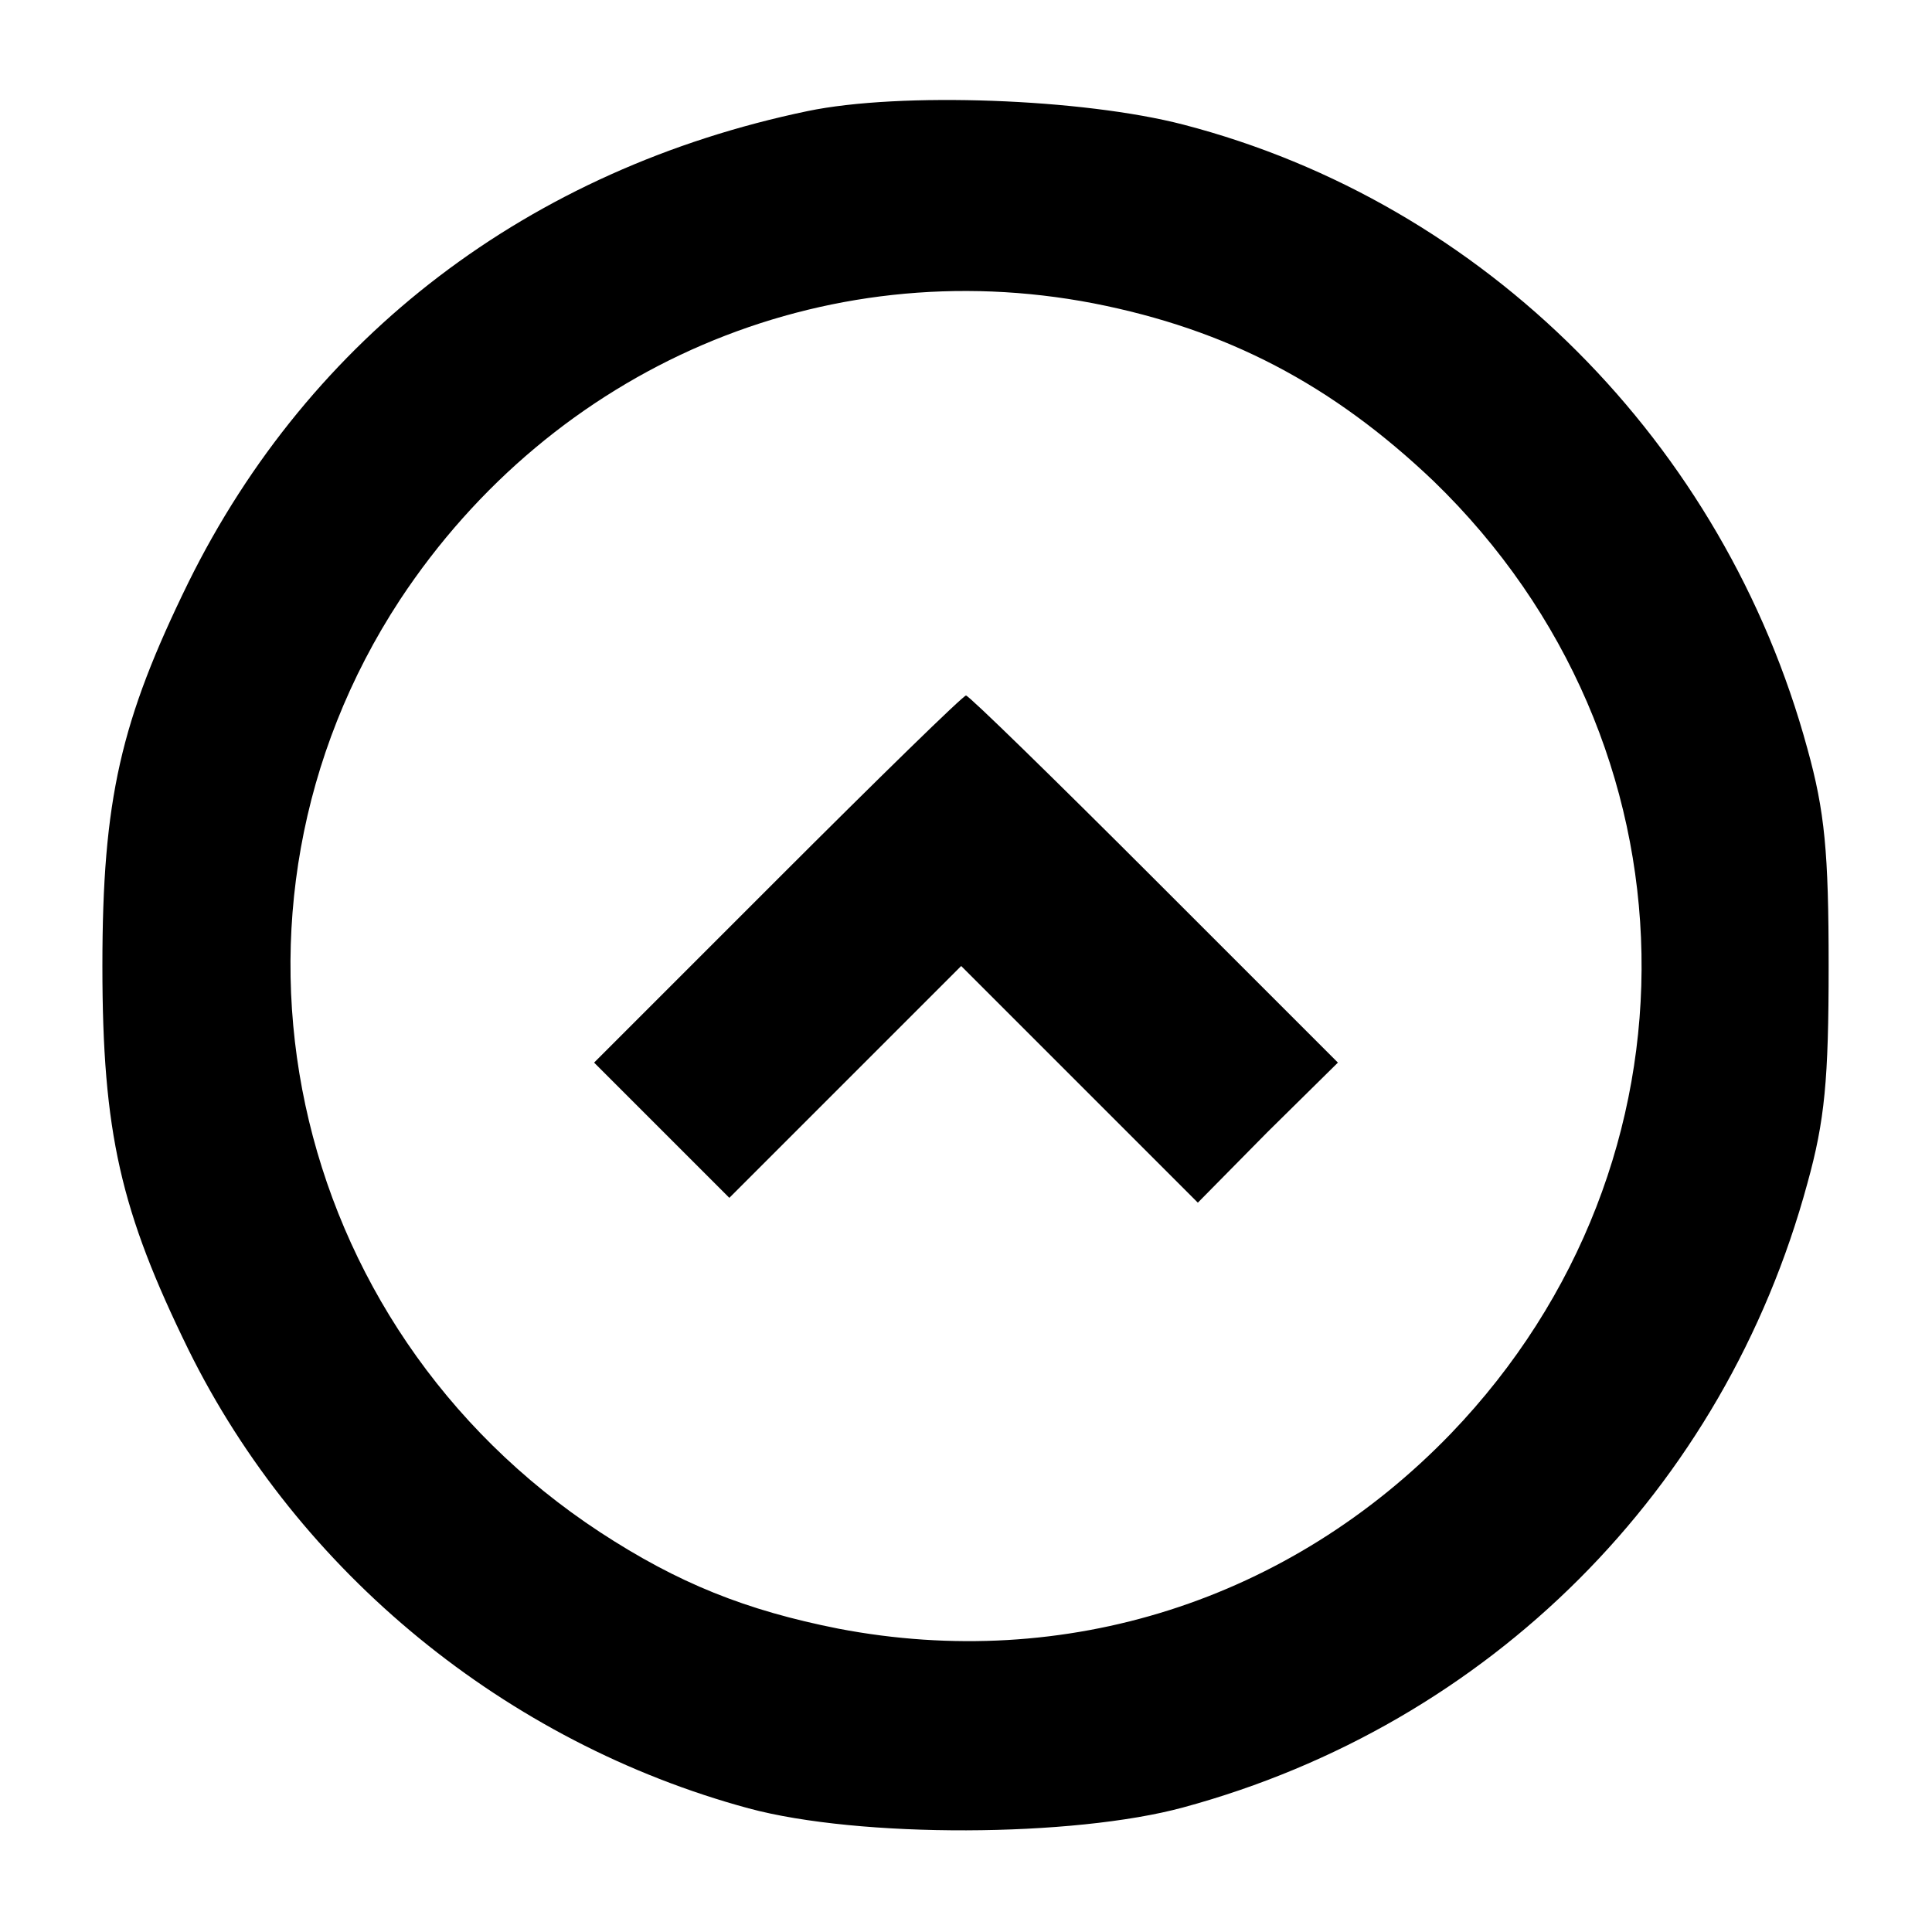 <?xml version="1.0" standalone="no"?>
<!DOCTYPE svg PUBLIC "-//W3C//DTD SVG 20010904//EN"
 "http://www.w3.org/TR/2001/REC-SVG-20010904/DTD/svg10.dtd">
<svg version="1.0" xmlns="http://www.w3.org/2000/svg"
 width="200pt" height="200pt" viewBox="0 0 200 200"
 preserveAspectRatio="xMidYMid meet">

<g transform="translate(0,200) scale(0.1,-0.1)"
fill="#000000" stroke="none">
<path d="M836 1885 c-288 -60 -515 -233 -641 -488 -70 -143 -89 -224 -89 -397
0 -173 19 -254 89 -397 114 -231 329 -407 580 -475 115 -31 336 -30 450 1 317
86 560 329 646 646 18 65 22 107 22 225 0 118 -4 160 -22 225 -86 316 -334
565 -646 646 -104 27 -293 34 -389 14z m296 -199 c138 -27 247 -84 352 -184
280 -271 288 -705 18 -986 -167 -173 -399 -247 -634 -202 -96 19 -166 47 -247
100 -326 214 -418 643 -207 965 159 241 438 361 718 307z"/>
<path d="M805 1090 l-190 -190 70 -70 70 -70 120 120 120 120 122 -122 123
-123 72 73 73 72 -190 190 c-104 104 -192 190 -195 190 -3 0 -91 -86 -195
-190z"/>
</g>
</svg>
